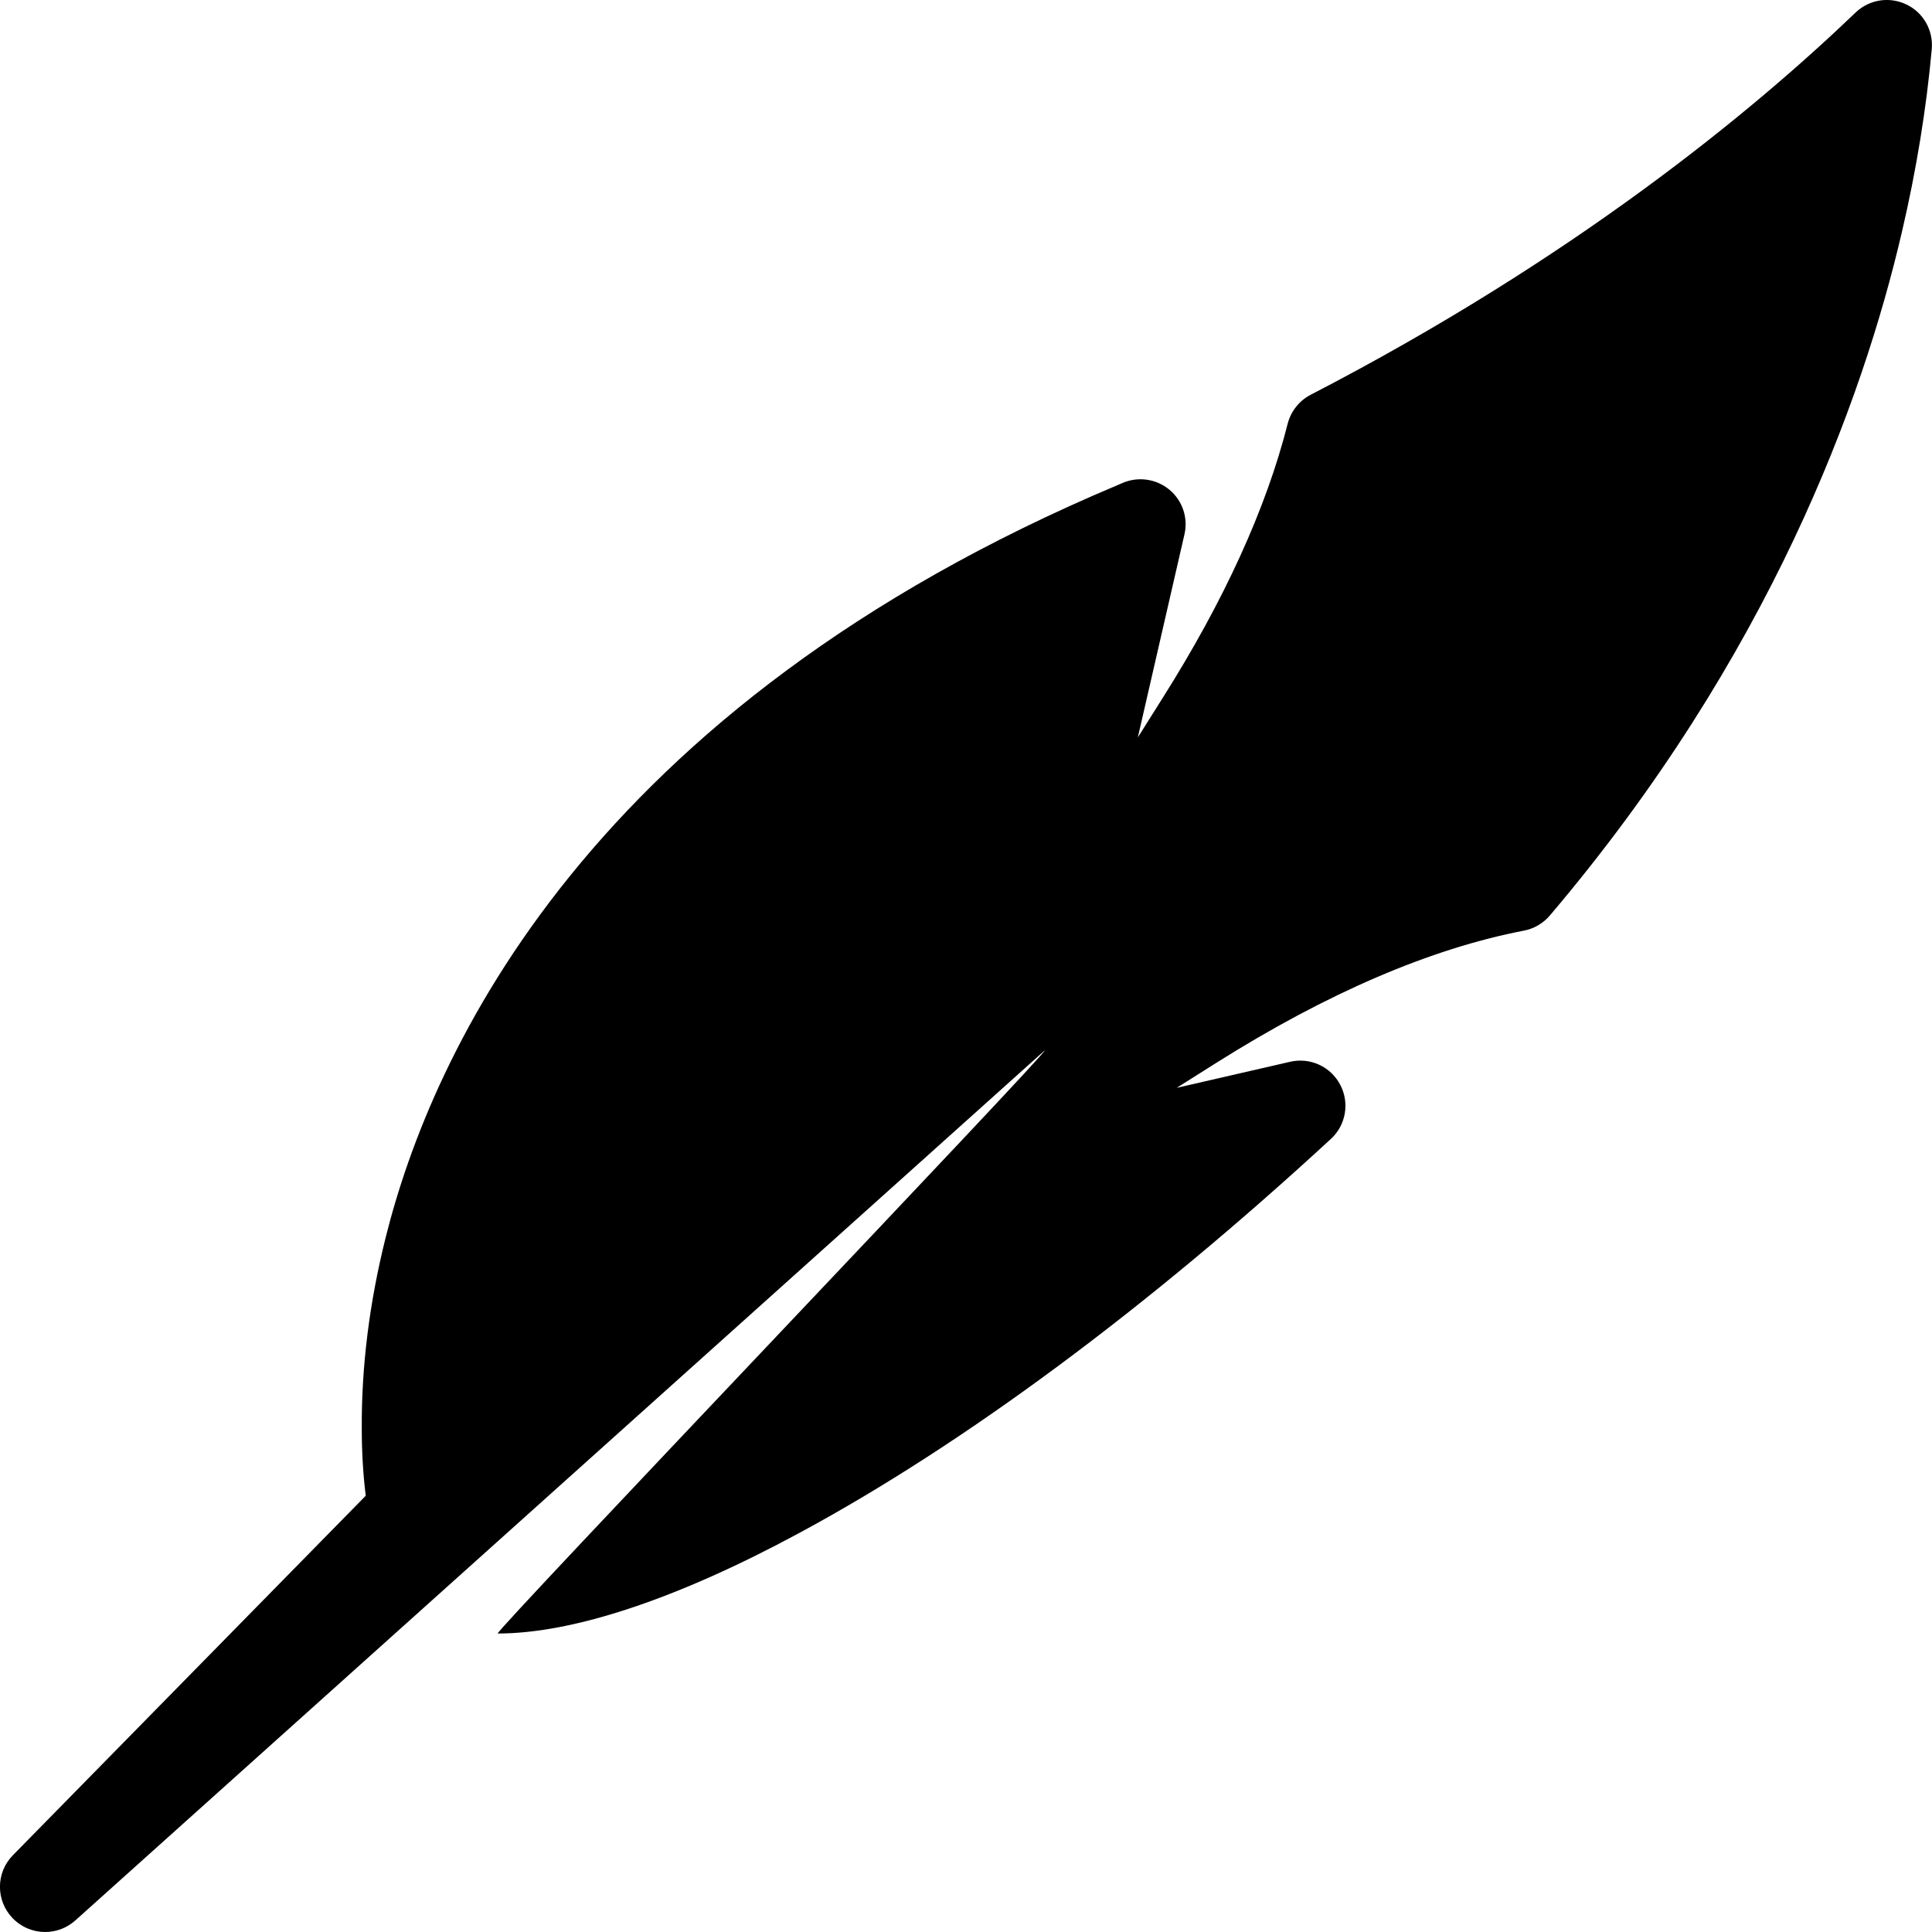 <?xml version="1.0" encoding="utf-8"?>
<svg viewBox="-0 -0 16 16" width="16px" height="16px" xmlns="http://www.w3.org/2000/svg"><path d="M 15.788 0.037 C 15.647 -0.031 15.479 -0.004 15.367 0.104 C 14.508 0.928 13.028 2.145 10.855 3.269 C 10.76 3.318 10.691 3.405 10.664 3.509 C 10.487 4.208 10.139 4.972 9.63 5.778 L 9.423 6.107 L 9.809 4.426 C 9.841 4.289 9.793 4.146 9.685 4.056 C 9.577 3.966 9.428 3.944 9.298 3.999 L 9.254 4.018 C 4.87 5.862 3.574 8.718 3.192 10.256 C 3.059 10.79 2.993 11.319 2.996 11.828 C 2.996 12.024 3.007 12.212 3.029 12.387 L 0.107 15.364 C -0.035 15.508 -0.036 15.738 0.103 15.884 C 0.177 15.961 0.275 16 0.374 16 C 0.463 16 0.552 15.968 0.623 15.905 L 8.652 8.699 C 8.691 8.701 4.08 13.528 4.122 13.528 C 4.748 13.528 5.612 13.24 6.622 12.694 C 7.984 11.959 9.505 10.831 11.022 9.432 C 11.147 9.317 11.178 9.133 11.099 8.983 C 11.02 8.833 10.85 8.755 10.685 8.793 L 9.745 9.009 L 10.073 8.802 C 10.99 8.224 11.847 7.856 12.621 7.707 C 12.705 7.691 12.78 7.646 12.835 7.582 C 14.655 5.438 15.426 3.319 15.751 1.92 C 15.87 1.411 15.953 0.902 15.998 0.408 C 16.012 0.252 15.929 0.104 15.788 0.037 Z" id="object-0"/></svg>